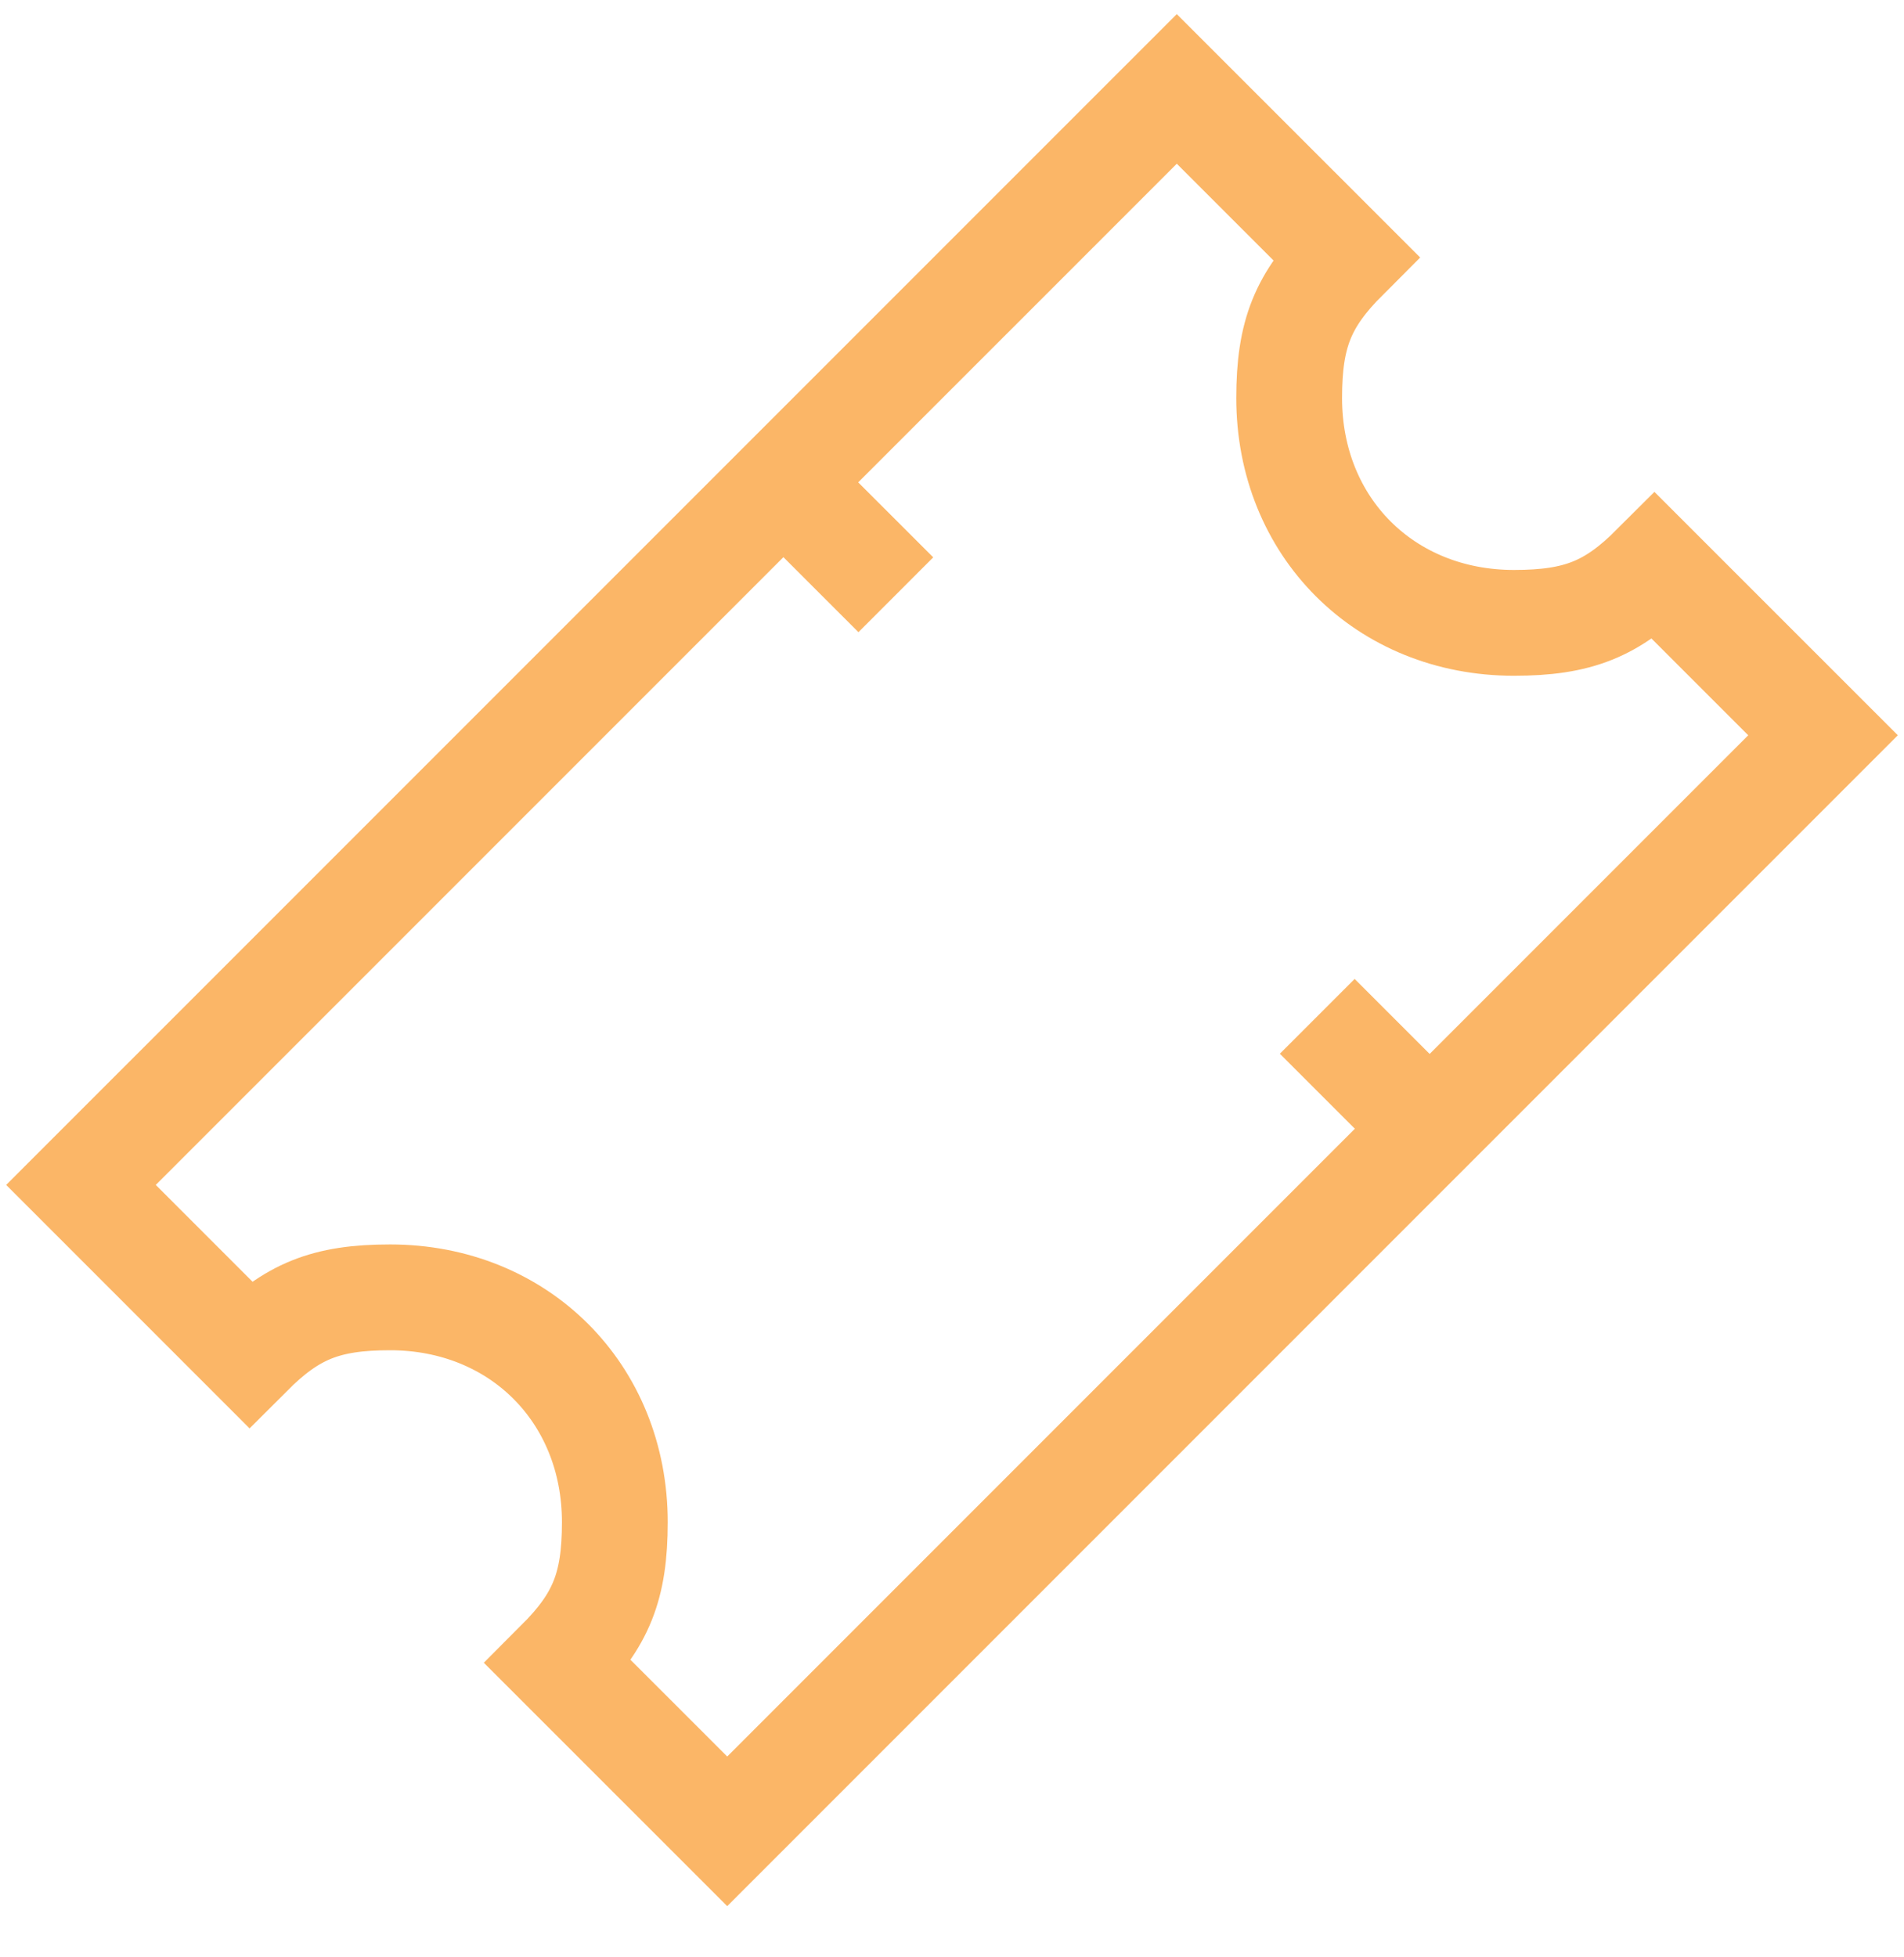 <svg width="36" height="37" viewBox="0 0 36 37" fill="none" xmlns="http://www.w3.org/2000/svg">
<path d="M31.281 10.712C30.482 11.511 29.844 11.774 28.625 11.774C26.187 11.774 24.375 9.963 24.375 7.524C24.375 6.305 24.639 5.667 25.438 4.868L22.25 1.681L1.531 22.399L4.719 25.587C5.518 24.788 6.156 24.524 7.375 24.524C9.813 24.524 11.625 26.336 11.625 28.774C11.625 29.994 11.361 30.632 10.562 31.431L13.75 34.618L34.469 13.899L31.281 10.712Z" stroke="#FBB667" stroke-width="2" stroke-miterlimit="10"/>
<path d="M14.812 9.118L16.938 11.243" stroke="#FBB667" stroke-width="2" stroke-miterlimit="10"/>
<path d="M24.906 19.212L27.031 21.337" stroke="#FBB667" stroke-width="2" stroke-miterlimit="10"/>
</svg>
